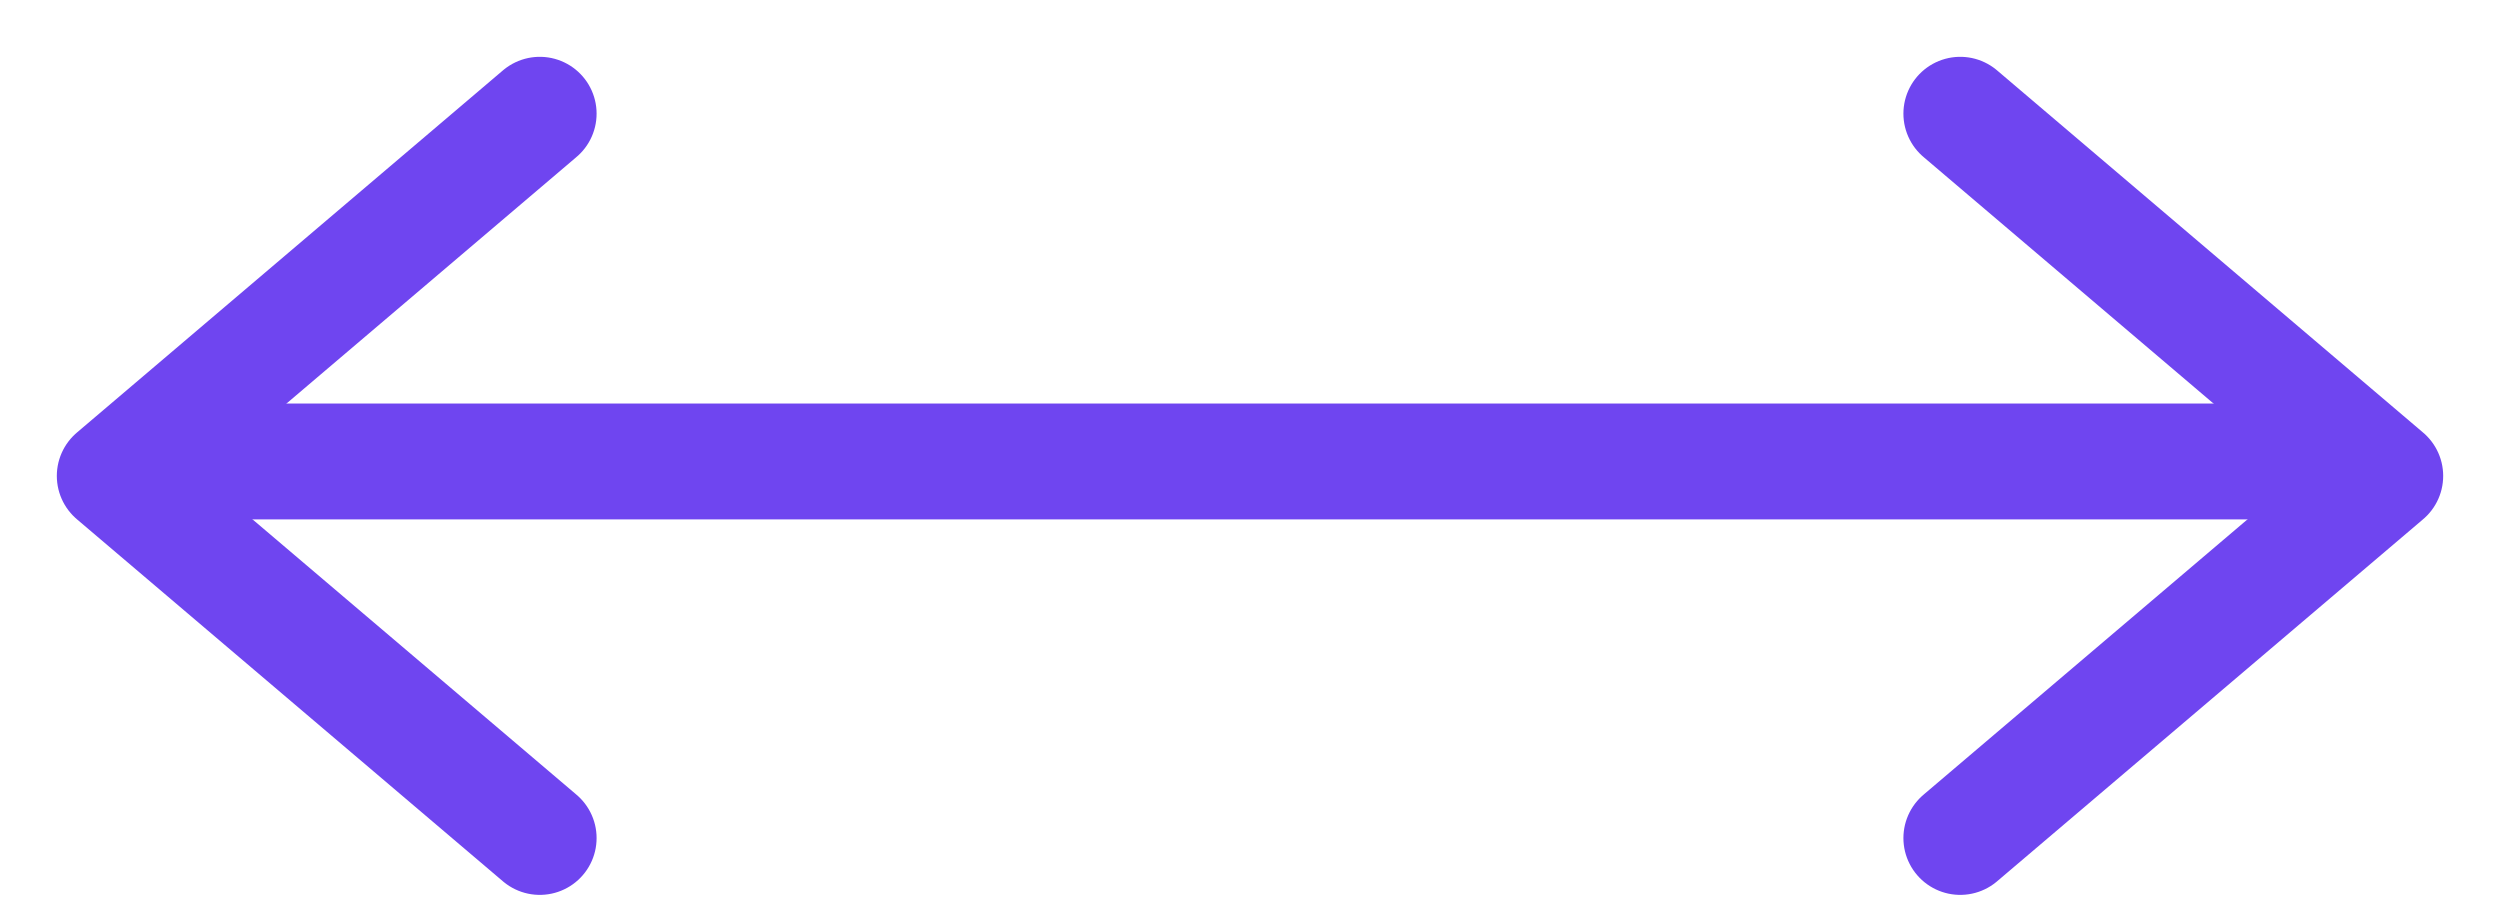 <svg width="22" height="8" viewBox="0 0 22 8" fill="none" xmlns="http://www.w3.org/2000/svg">
<rect x="1.255" y="3.806" width="19.49" height="0.51" rx="0.255" fill="#9382FF" stroke="#6F45F0" stroke-width="0.51"/>
<path d="M4.75 7.375L1 4.188L4.75 1" stroke="#6F45F0" stroke-linecap="round" stroke-linejoin="round"/>
<path d="M17.25 7.375L21 4.188L17.25 1" stroke="#6F45F0" stroke-linecap="round" stroke-linejoin="round"/>
</svg>
